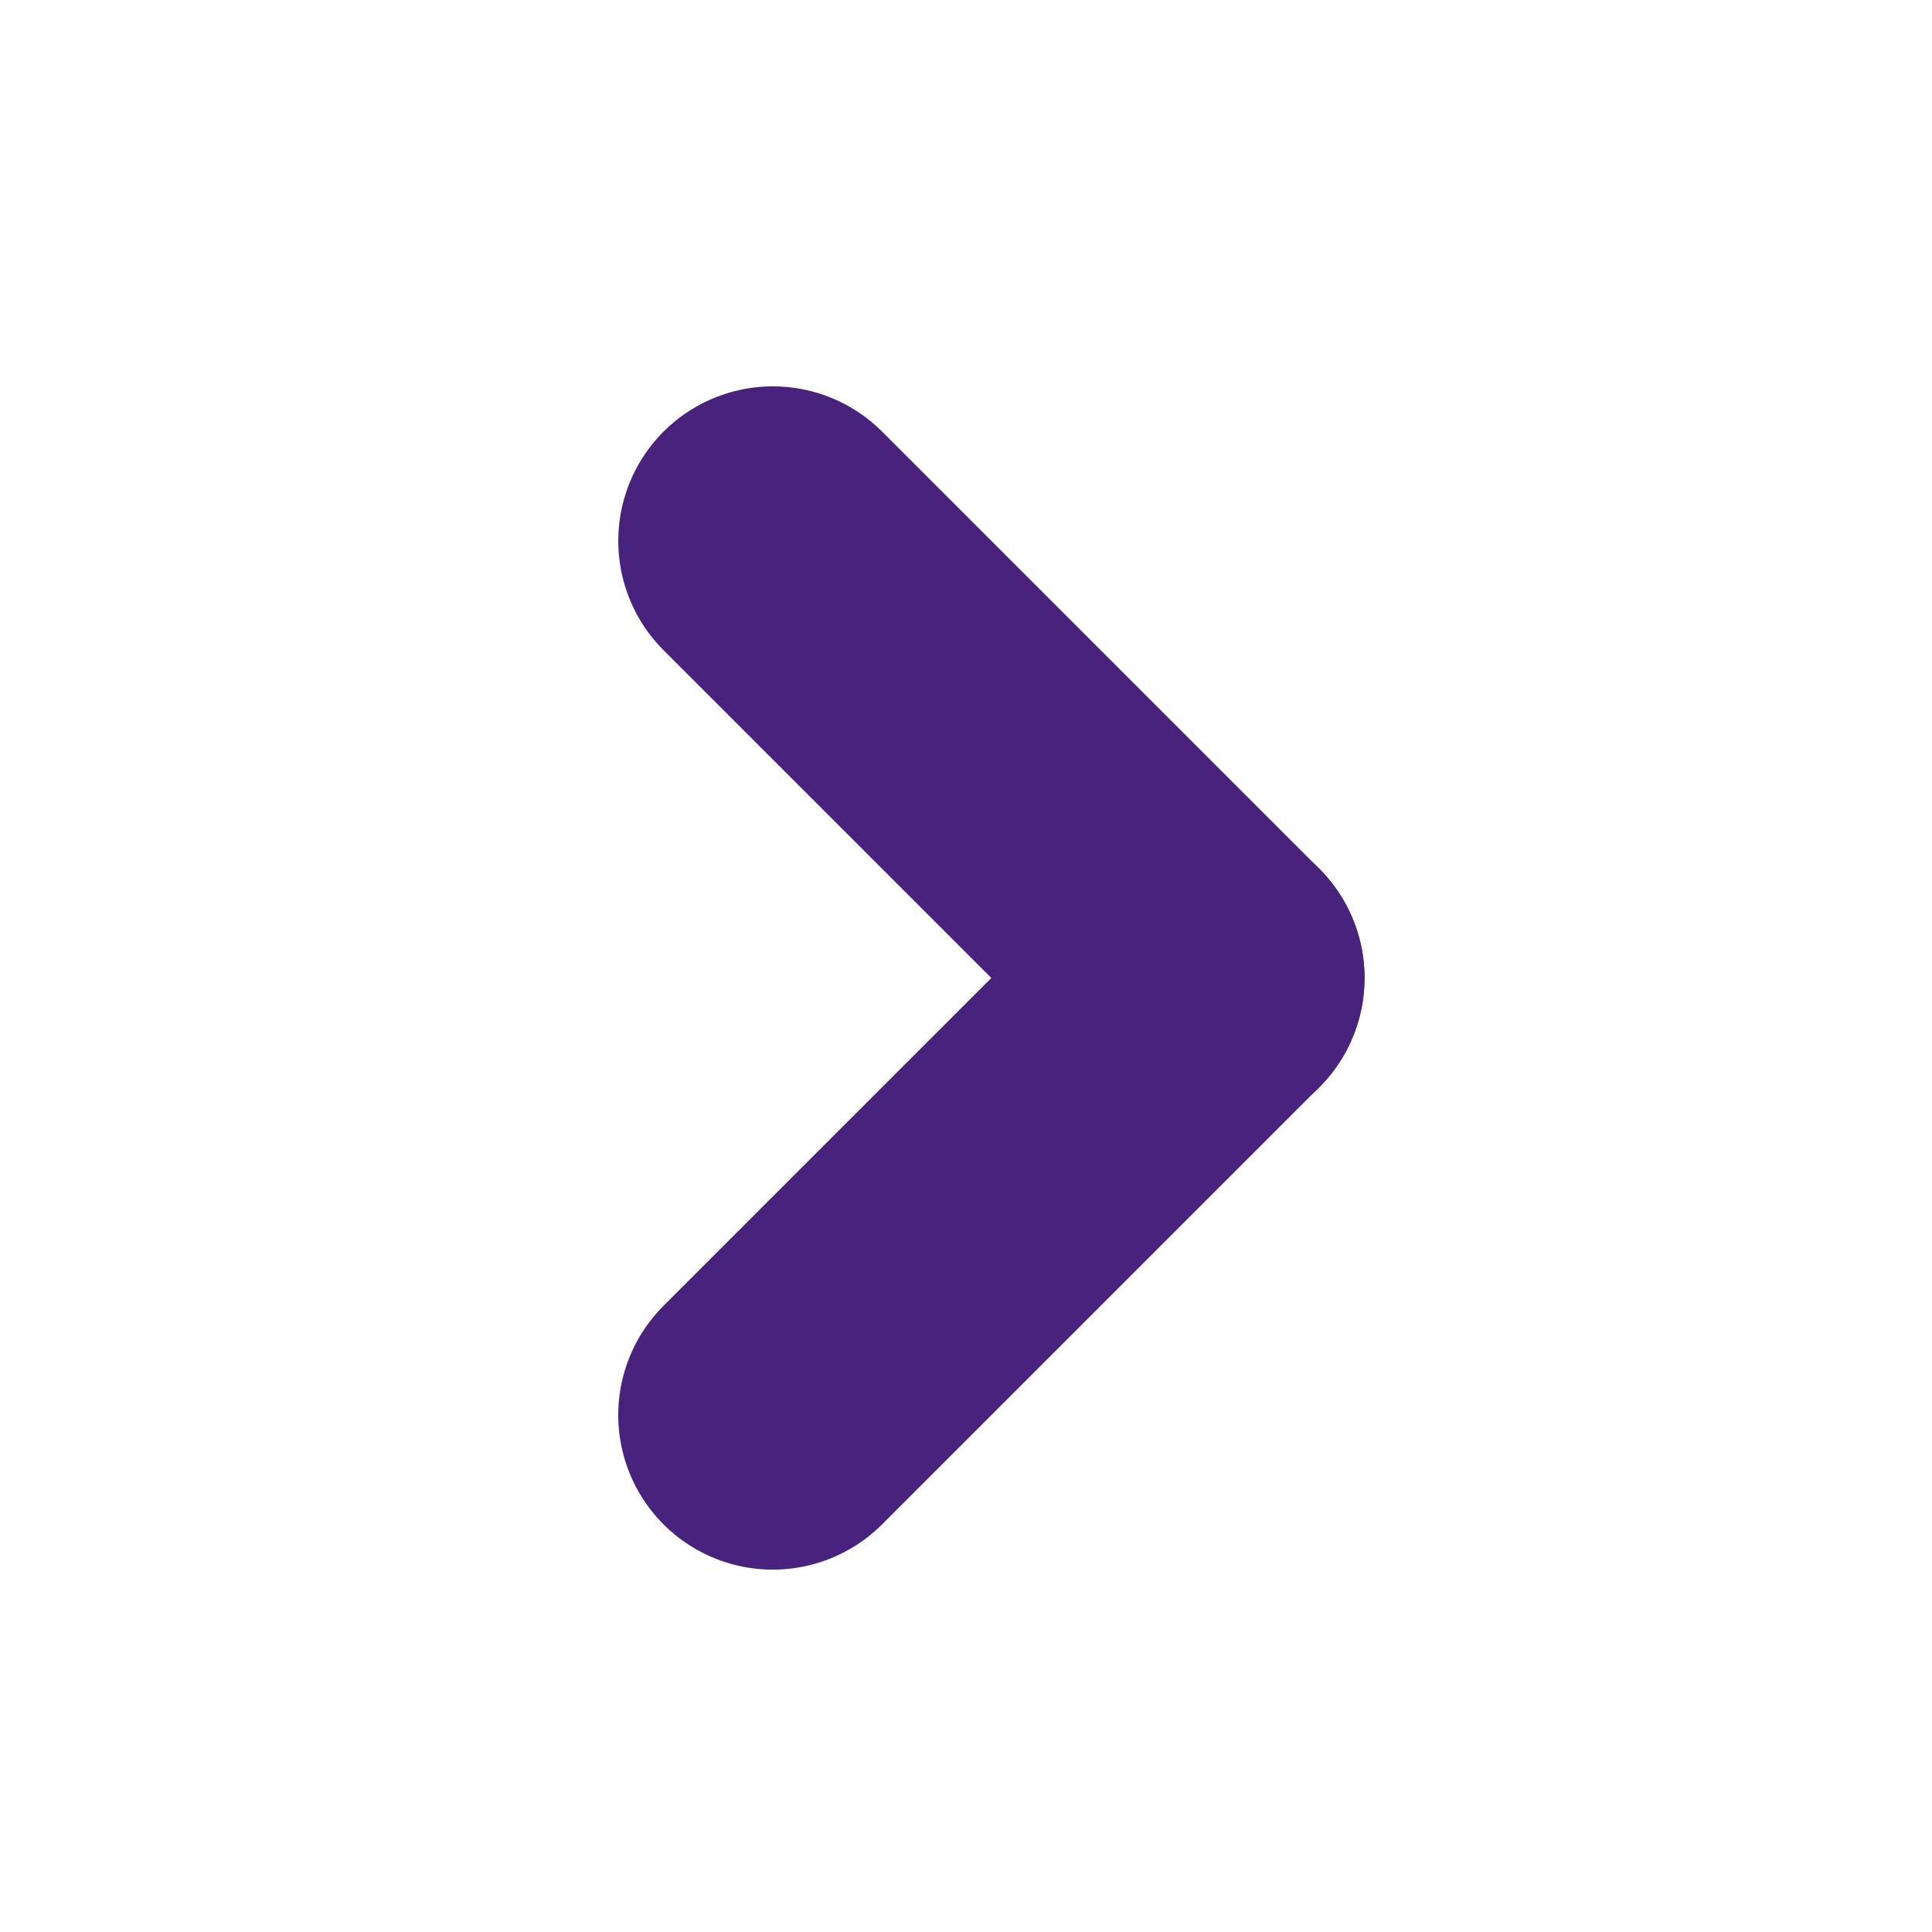 <svg xmlns="http://www.w3.org/2000/svg" width="25" height="25" viewBox="0 0 25 25">
  <g id="그룹_471770" data-name="그룹 471770" transform="translate(-3494 -1227)">
    <rect id="사각형_341195" data-name="사각형 341195" width="25" height="25" rx="5" transform="translate(3494 1227)" fill="#c7b3b3" opacity="0"/>
    <g id="그룹_471769" data-name="그룹 471769" transform="translate(3249.843 1220.498)">
      <path id="패스_46" data-name="패스 46" d="M653.667,1058.331h8" transform="translate(540.298 -1197.064) rotate(45)" fill="none" stroke="#49227e" stroke-linecap="round" stroke-linejoin="round" stroke-width="4"/>
      <path id="패스_47" data-name="패스 47" d="M0,0H8" transform="translate(254.157 24.813) rotate(-45)" fill="none" stroke="#49227e" stroke-linecap="round" stroke-linejoin="round" stroke-width="4"/>
    </g>
  </g>
</svg>
